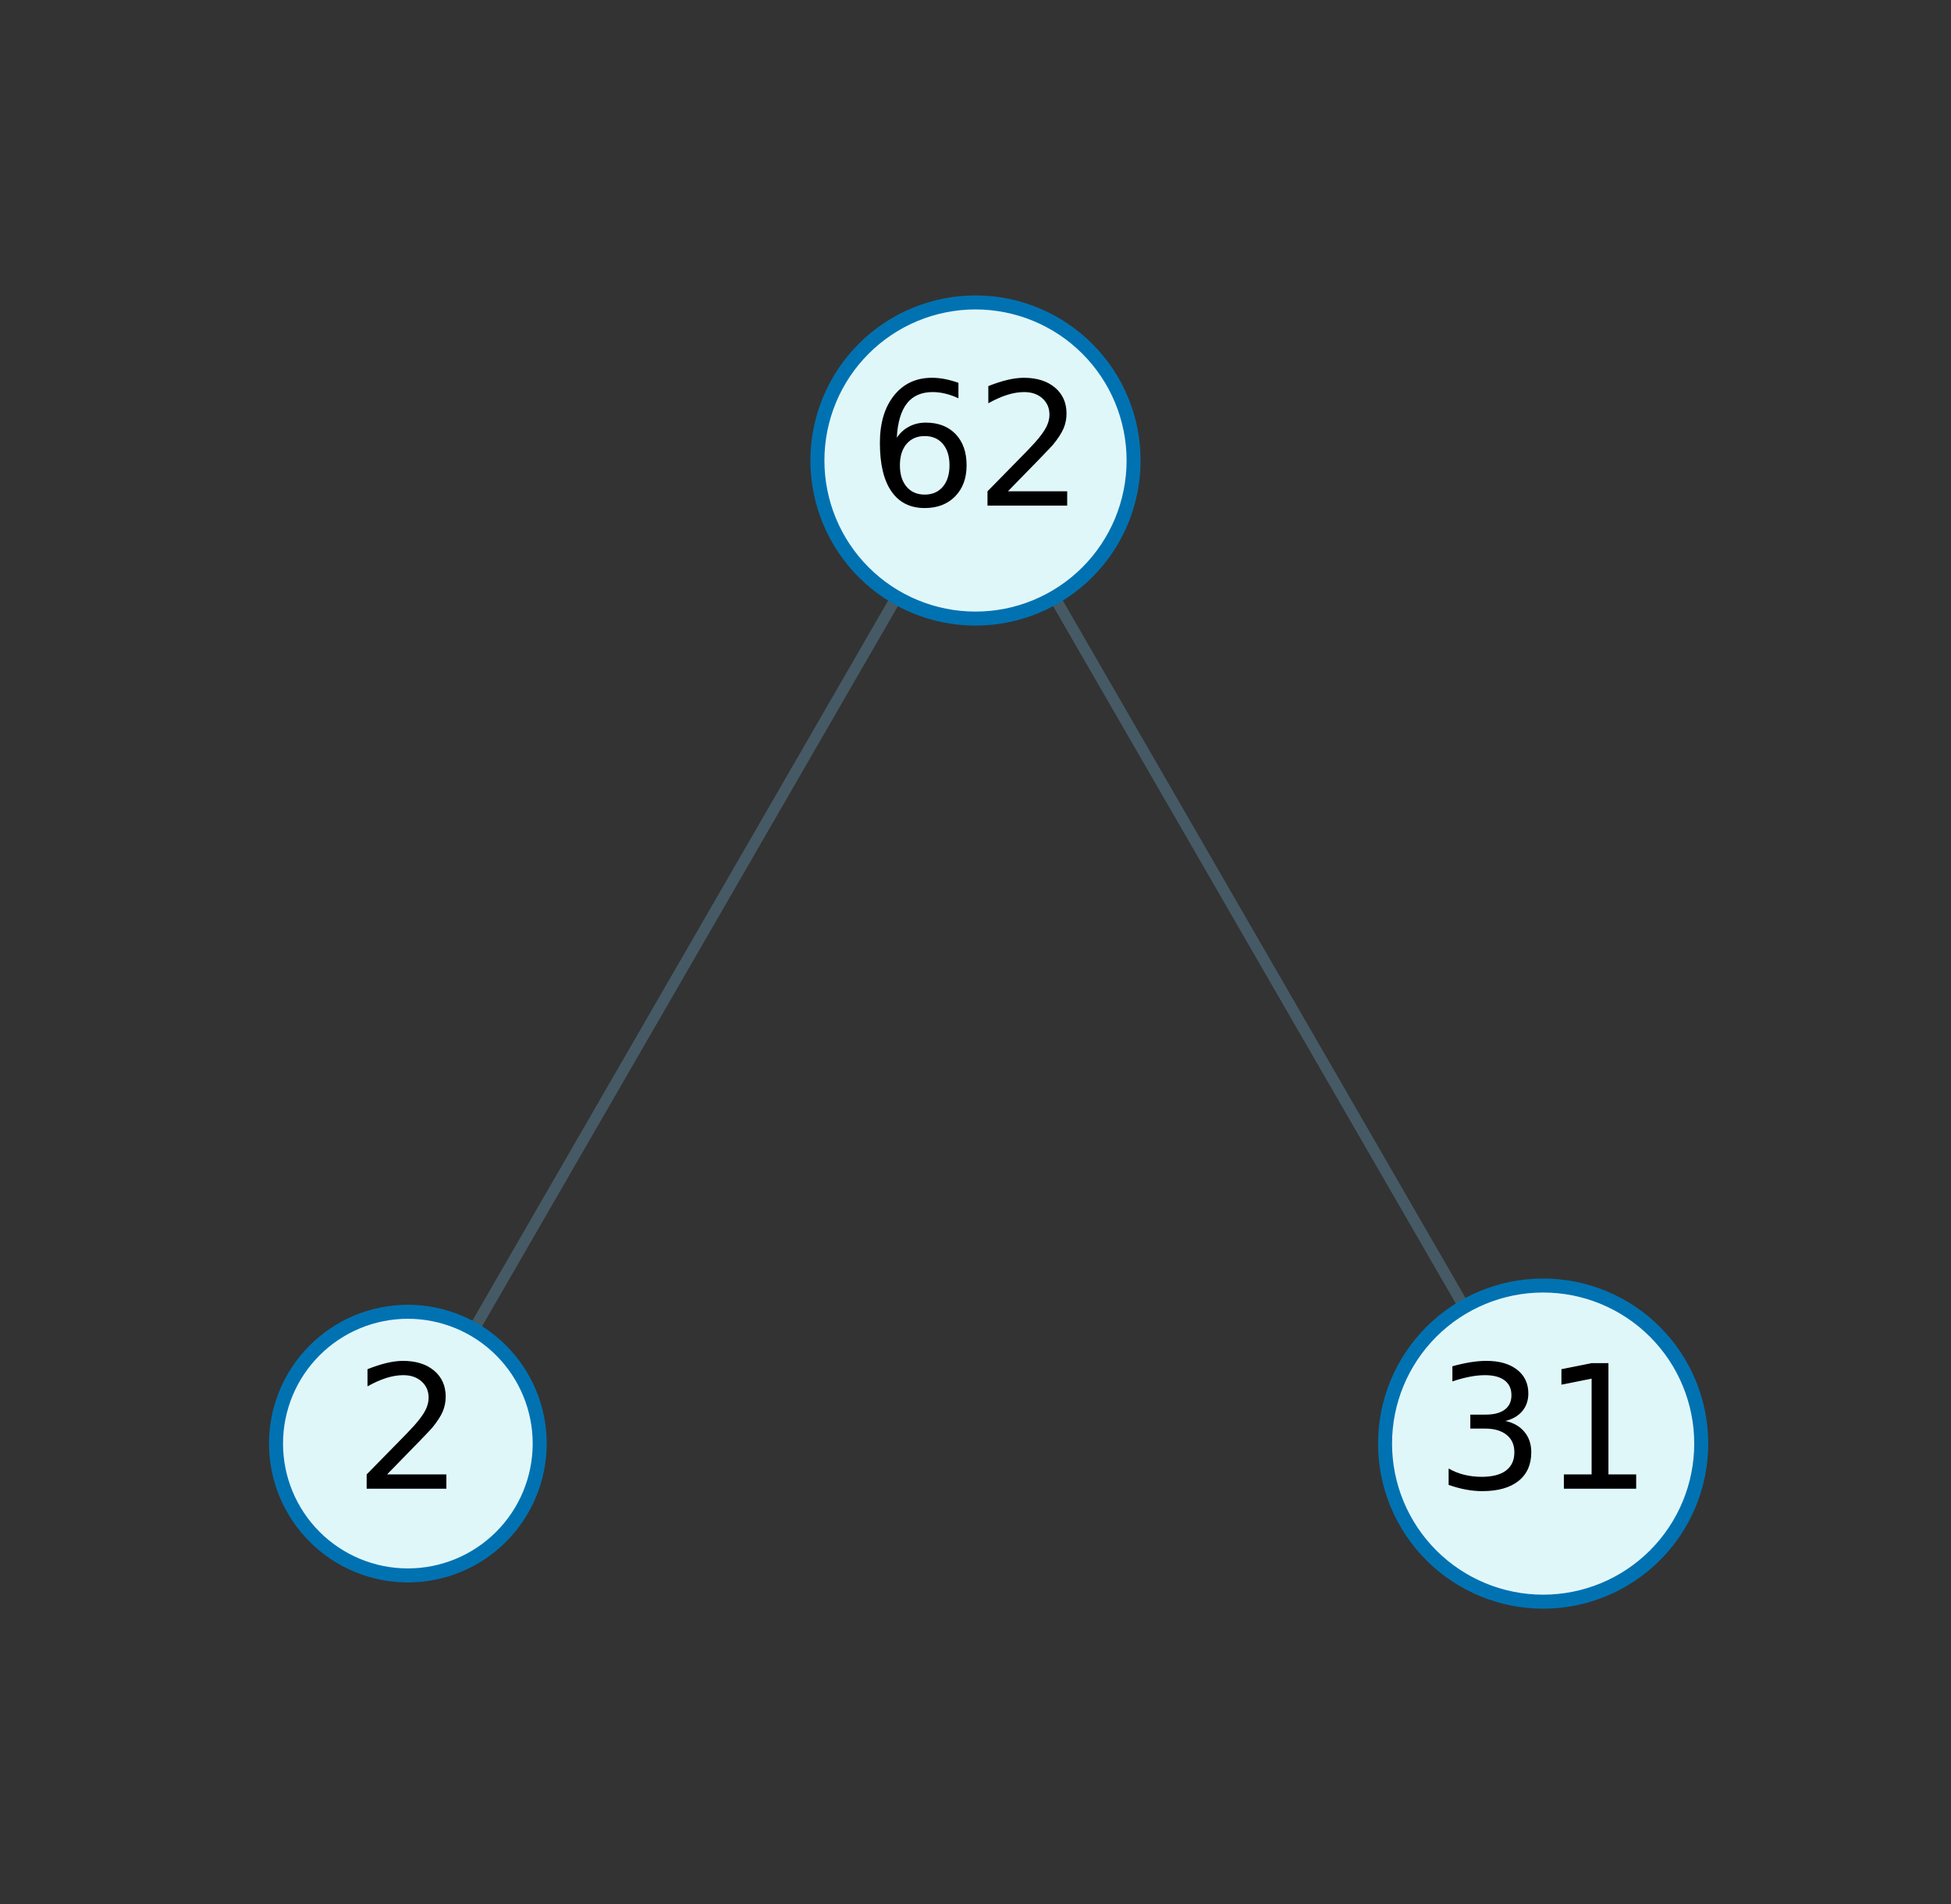 <?xml version="1.0" encoding="utf-8" standalone="no"?>
<!DOCTYPE svg PUBLIC "-//W3C//DTD SVG 1.1//EN"
  "http://www.w3.org/Graphics/SVG/1.1/DTD/svg11.dtd">
<svg xmlns:xlink="http://www.w3.org/1999/xlink" width="208.8pt" height="203.8pt" viewBox="0 0 208.8 203.8" xmlns="http://www.w3.org/2000/svg" version="1.1">
 <rect x="0" y="0" width="208.8" height="203.8" fill="#333333" stroke="none"/>
 <defs>
  <style type="text/css">*{stroke-linejoin: round; stroke-linecap: butt}</style>
 </defs>
 <g id="figure_1">
  <g id="patch_1">
   <path d="M 0 203.8 
L 208.8 203.8 
L 208.8 0 
L 0 0 
L 0 203.8 
z
" style="fill: none"/>
  </g>
  <g id="axes_1">
   <g id="line2d_1">
    <path d="M 104.4 49.289 
L 43.65 154.511 
" clip-path="url(#pf524dfaf78)" style="fill: none; stroke: #455a64; stroke-width: 1.2; stroke-linecap: square"/>
   </g>
   <g id="line2d_2">
    <path d="M 104.4 49.289 
L 165.15 154.511 
" clip-path="url(#pf524dfaf78)" style="fill: none; stroke: #455a64; stroke-width: 1.2; stroke-linecap: square"/>
   </g>
   <g id="text_1">
    <g id="patch_2">
     <path d="M 104.4 66.209 
C 108.887 66.209 113.191 64.426 116.364 61.253 
C 119.537 58.08 121.32 53.776 121.32 49.289 
C 121.32 44.802 119.537 40.498 116.364 37.325 
C 113.191 34.152 108.887 32.369 104.4 32.369 
C 99.913 32.369 95.609 34.152 92.436 37.325 
C 89.263 40.498 87.48 44.802 87.48 49.289 
C 87.48 53.776 89.263 58.08 92.436 61.253 
C 95.609 64.426 99.913 66.209 104.4 66.209 
z
" style="fill: #e0f7fa; stroke: #0072b2; stroke-width: 1.5; stroke-linejoin: miter"/>
    </g>
    <!-- $62$ -->
    <g transform="translate(92.88 54.256) scale(0.18 -0.18)">
     <defs>
      <path id="DejaVuSans-36" d="M 2113 2584 
Q 1688 2584 1439 2293 
Q 1191 2003 1191 1497 
Q 1191 994 1439 701 
Q 1688 409 2113 409 
Q 2538 409 2786 701 
Q 3034 994 3034 1497 
Q 3034 2003 2786 2293 
Q 2538 2584 2113 2584 
z
M 3366 4563 
L 3366 3988 
Q 3128 4100 2886 4159 
Q 2644 4219 2406 4219 
Q 1781 4219 1451 3797 
Q 1122 3375 1075 2522 
Q 1259 2794 1537 2939 
Q 1816 3084 2150 3084 
Q 2853 3084 3261 2657 
Q 3669 2231 3669 1497 
Q 3669 778 3244 343 
Q 2819 -91 2113 -91 
Q 1303 -91 875 529 
Q 447 1150 447 2328 
Q 447 3434 972 4092 
Q 1497 4750 2381 4750 
Q 2619 4750 2861 4703 
Q 3103 4656 3366 4563 
z
" transform="scale(0.016)"/>
      <path id="DejaVuSans-32" d="M 1228 531 
L 3431 531 
L 3431 0 
L 469 0 
L 469 531 
Q 828 903 1448 1529 
Q 2069 2156 2228 2338 
Q 2531 2678 2651 2914 
Q 2772 3150 2772 3378 
Q 2772 3750 2511 3984 
Q 2250 4219 1831 4219 
Q 1534 4219 1204 4116 
Q 875 4013 500 3803 
L 500 4441 
Q 881 4594 1212 4672 
Q 1544 4750 1819 4750 
Q 2544 4750 2975 4387 
Q 3406 4025 3406 3419 
Q 3406 3131 3298 2873 
Q 3191 2616 2906 2266 
Q 2828 2175 2409 1742 
Q 1991 1309 1228 531 
z
" transform="scale(0.016)"/>
     </defs>
     <use xlink:href="#DejaVuSans-36" transform="translate(0 0.781)"/>
     <use xlink:href="#DejaVuSans-32" transform="translate(63.623 0.781)"/>
    </g>
   </g>
   <g id="text_2">
    <g id="patch_3">
     <path d="M 43.65 168.621 
C 47.392 168.621 50.981 167.134 53.627 164.488 
C 56.274 161.842 57.76 158.253 57.76 154.511 
C 57.76 150.769 56.274 147.179 53.627 144.533 
C 50.981 141.887 47.392 140.401 43.65 140.401 
C 39.908 140.401 36.319 141.887 33.673 144.533 
C 31.026 147.179 29.54 150.769 29.54 154.511 
C 29.54 158.253 31.026 161.842 33.673 164.488 
C 36.319 167.134 39.908 168.621 43.65 168.621 
z
" style="fill: #e0f7fa; stroke: #0072b2; stroke-width: 1.5; stroke-linejoin: miter"/>
    </g>
    <!-- $2$ -->
    <g transform="translate(37.89 159.478) scale(0.18 -0.18)">
     <use xlink:href="#DejaVuSans-32" transform="translate(0 0.781)"/>
    </g>
   </g>
   <g id="text_3">
    <g id="patch_4">
     <path d="M 165.15 171.431 
C 169.637 171.431 173.941 169.648 177.114 166.475 
C 180.287 163.302 182.07 158.998 182.07 154.511 
C 182.07 150.024 180.287 145.72 177.114 142.547 
C 173.941 139.374 169.637 137.591 165.15 137.591 
C 160.663 137.591 156.359 139.374 153.186 142.547 
C 150.013 145.72 148.23 150.024 148.23 154.511 
C 148.23 158.998 150.013 163.302 153.186 166.475 
C 156.359 169.648 160.663 171.431 165.15 171.431 
z
" style="fill: #e0f7fa; stroke: #0072b2; stroke-width: 1.5; stroke-linejoin: miter"/>
    </g>
    <!-- $31$ -->
    <g transform="translate(153.63 159.478) scale(0.18 -0.18)">
     <defs>
      <path id="DejaVuSans-33" d="M 2597 2516 
Q 3050 2419 3304 2112 
Q 3559 1806 3559 1356 
Q 3559 666 3084 287 
Q 2609 -91 1734 -91 
Q 1441 -91 1130 -33 
Q 819 25 488 141 
L 488 750 
Q 750 597 1062 519 
Q 1375 441 1716 441 
Q 2309 441 2620 675 
Q 2931 909 2931 1356 
Q 2931 1769 2642 2001 
Q 2353 2234 1838 2234 
L 1294 2234 
L 1294 2753 
L 1863 2753 
Q 2328 2753 2575 2939 
Q 2822 3125 2822 3475 
Q 2822 3834 2567 4026 
Q 2313 4219 1838 4219 
Q 1578 4219 1281 4162 
Q 984 4106 628 3988 
L 628 4550 
Q 988 4650 1302 4700 
Q 1616 4750 1894 4750 
Q 2613 4750 3031 4423 
Q 3450 4097 3450 3541 
Q 3450 3153 3228 2886 
Q 3006 2619 2597 2516 
z
" transform="scale(0.016)"/>
      <path id="DejaVuSans-31" d="M 794 531 
L 1825 531 
L 1825 4091 
L 703 3866 
L 703 4441 
L 1819 4666 
L 2450 4666 
L 2450 531 
L 3481 531 
L 3481 0 
L 794 0 
L 794 531 
z
" transform="scale(0.016)"/>
     </defs>
     <use xlink:href="#DejaVuSans-33" transform="translate(0 0.781)"/>
     <use xlink:href="#DejaVuSans-31" transform="translate(63.623 0.781)"/>
    </g>
   </g>
  </g>
 </g>
 <defs>
  <clipPath id="pf524dfaf78">
   <rect x="7.2" y="7.2" width="194.4" height="189.4"/>
  </clipPath>
 </defs>
</svg>
